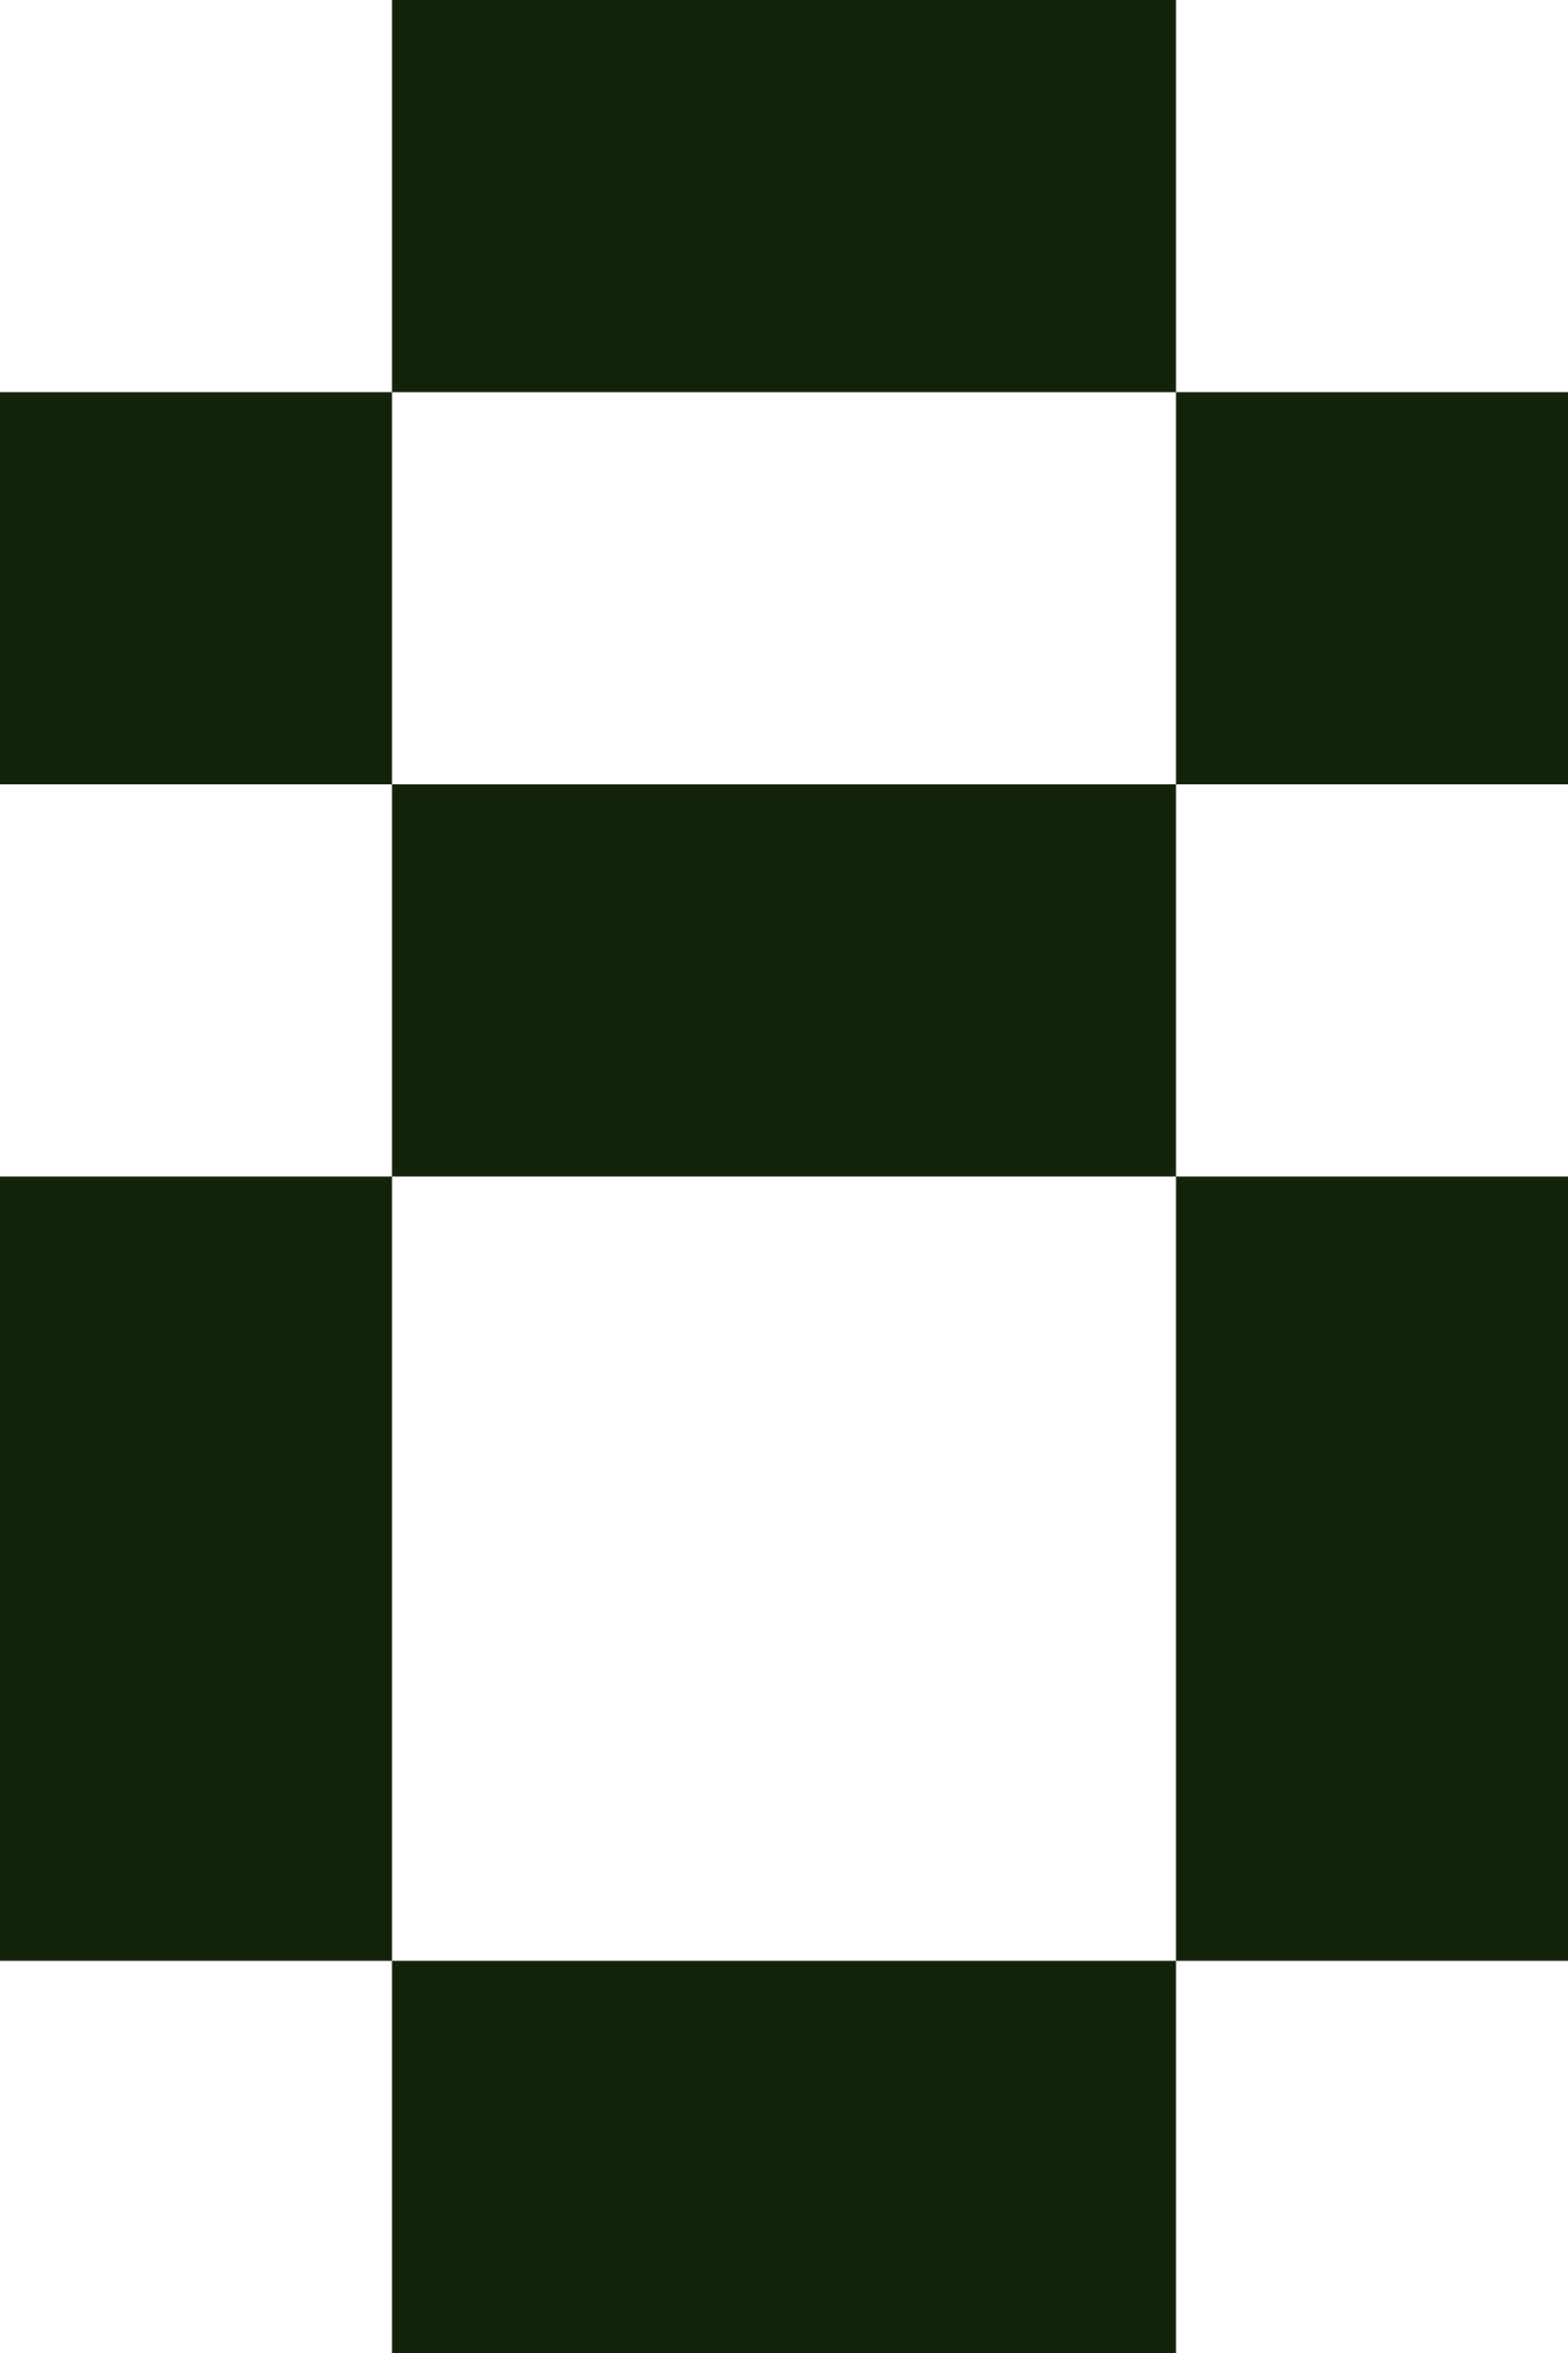 <?xml version="1.0" encoding="UTF-8" ?>
<svg version="1.1" width="4" height="6" xmlns="http://www.w3.org/2000/svg">
<rect x="1" y="0" width="1" height="1" fill="#13230B" />
<rect x="2" y="0" width="1" height="1" fill="#13230B" />
<rect x="0" y="1" width="1" height="1" fill="#13230B" />
<rect x="3" y="1" width="1" height="1" fill="#13230B" />
<rect x="1" y="2" width="1" height="1" fill="#13230B" />
<rect x="2" y="2" width="1" height="1" fill="#13230B" />
<rect x="0" y="3" width="1" height="1" fill="#13230B" />
<rect x="3" y="3" width="1" height="1" fill="#13230B" />
<rect x="0" y="4" width="1" height="1" fill="#13230B" />
<rect x="3" y="4" width="1" height="1" fill="#13230B" />
<rect x="1" y="5" width="1" height="1" fill="#13230B" />
<rect x="2" y="5" width="1" height="1" fill="#13230B" />
</svg>